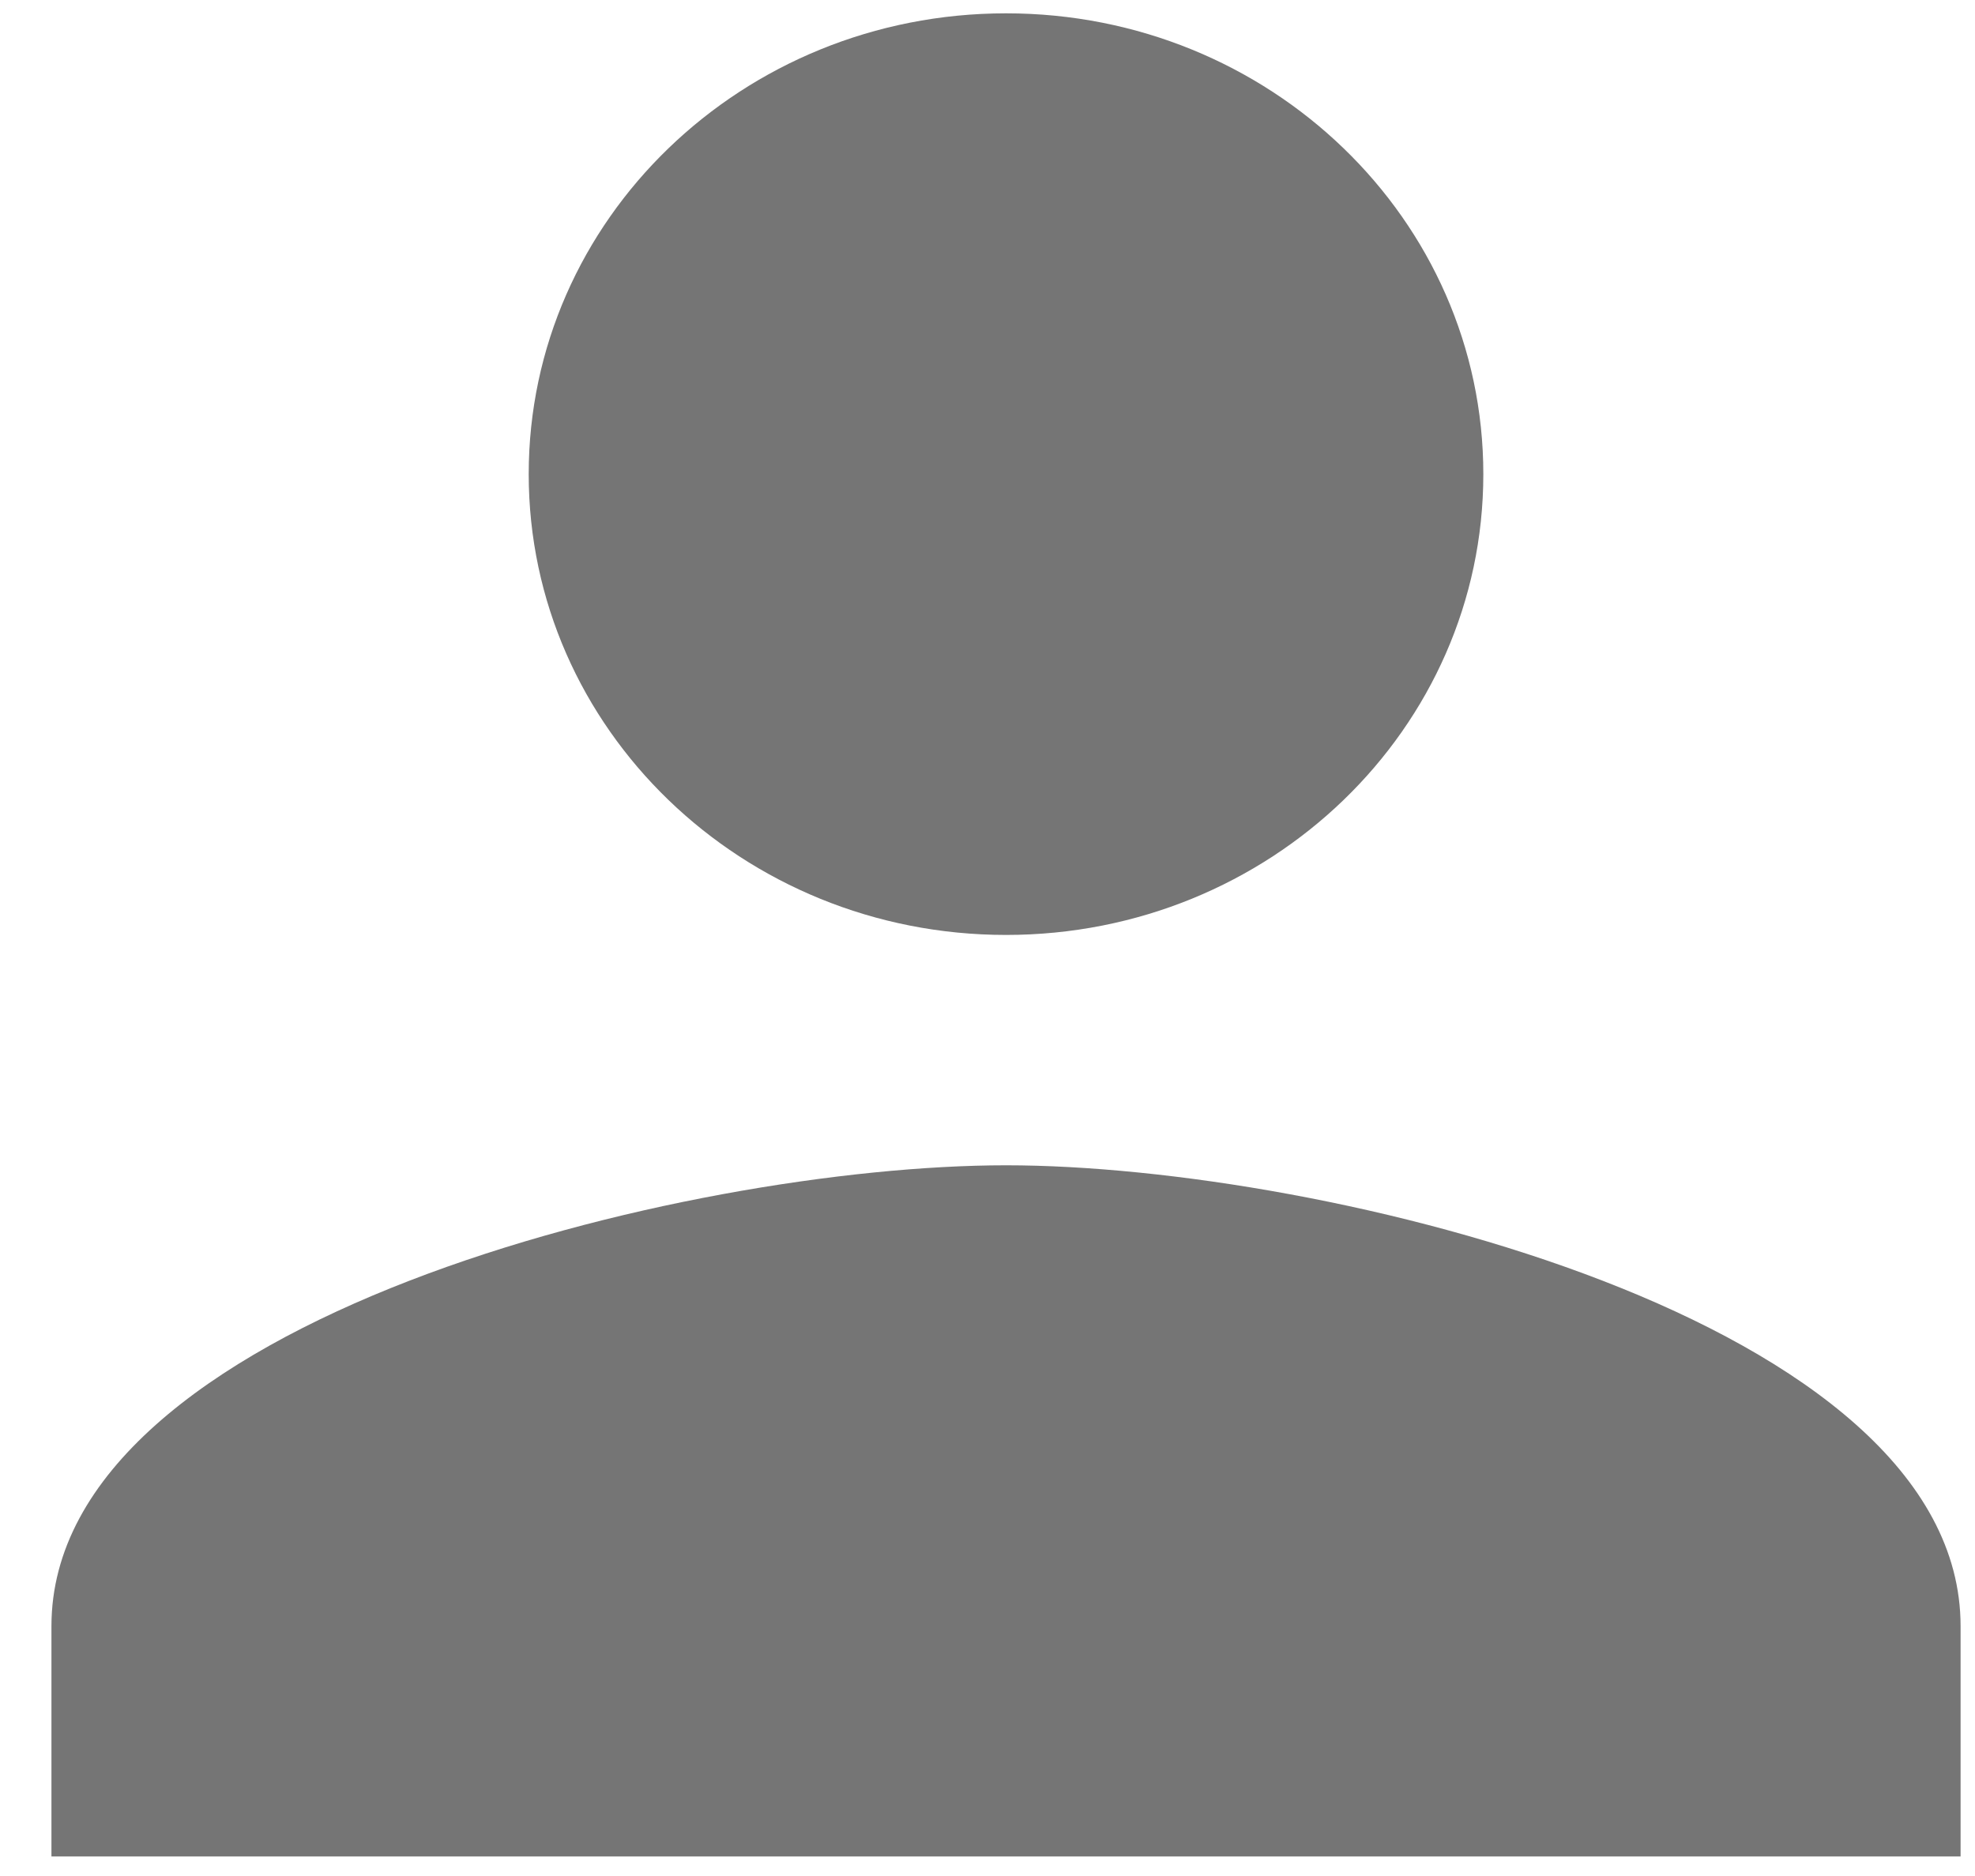 <svg width="20" height="19" viewBox="0 0 20 19" fill="none" xmlns="http://www.w3.org/2000/svg">
<path d="M10.188 9.469C12.858 9.469 15.021 7.38 15.021 4.802C15.021 2.224 12.858 0.135 10.188 0.135C7.517 0.135 5.354 2.224 5.354 4.802C5.354 7.38 7.517 9.469 10.188 9.469ZM10.188 11.802C6.961 11.802 0.521 13.365 0.521 16.469V18.802H19.854V16.469C19.854 13.365 13.414 11.802 10.188 11.802Z" fill="black" fill-opacity="0.54"/>
</svg>
